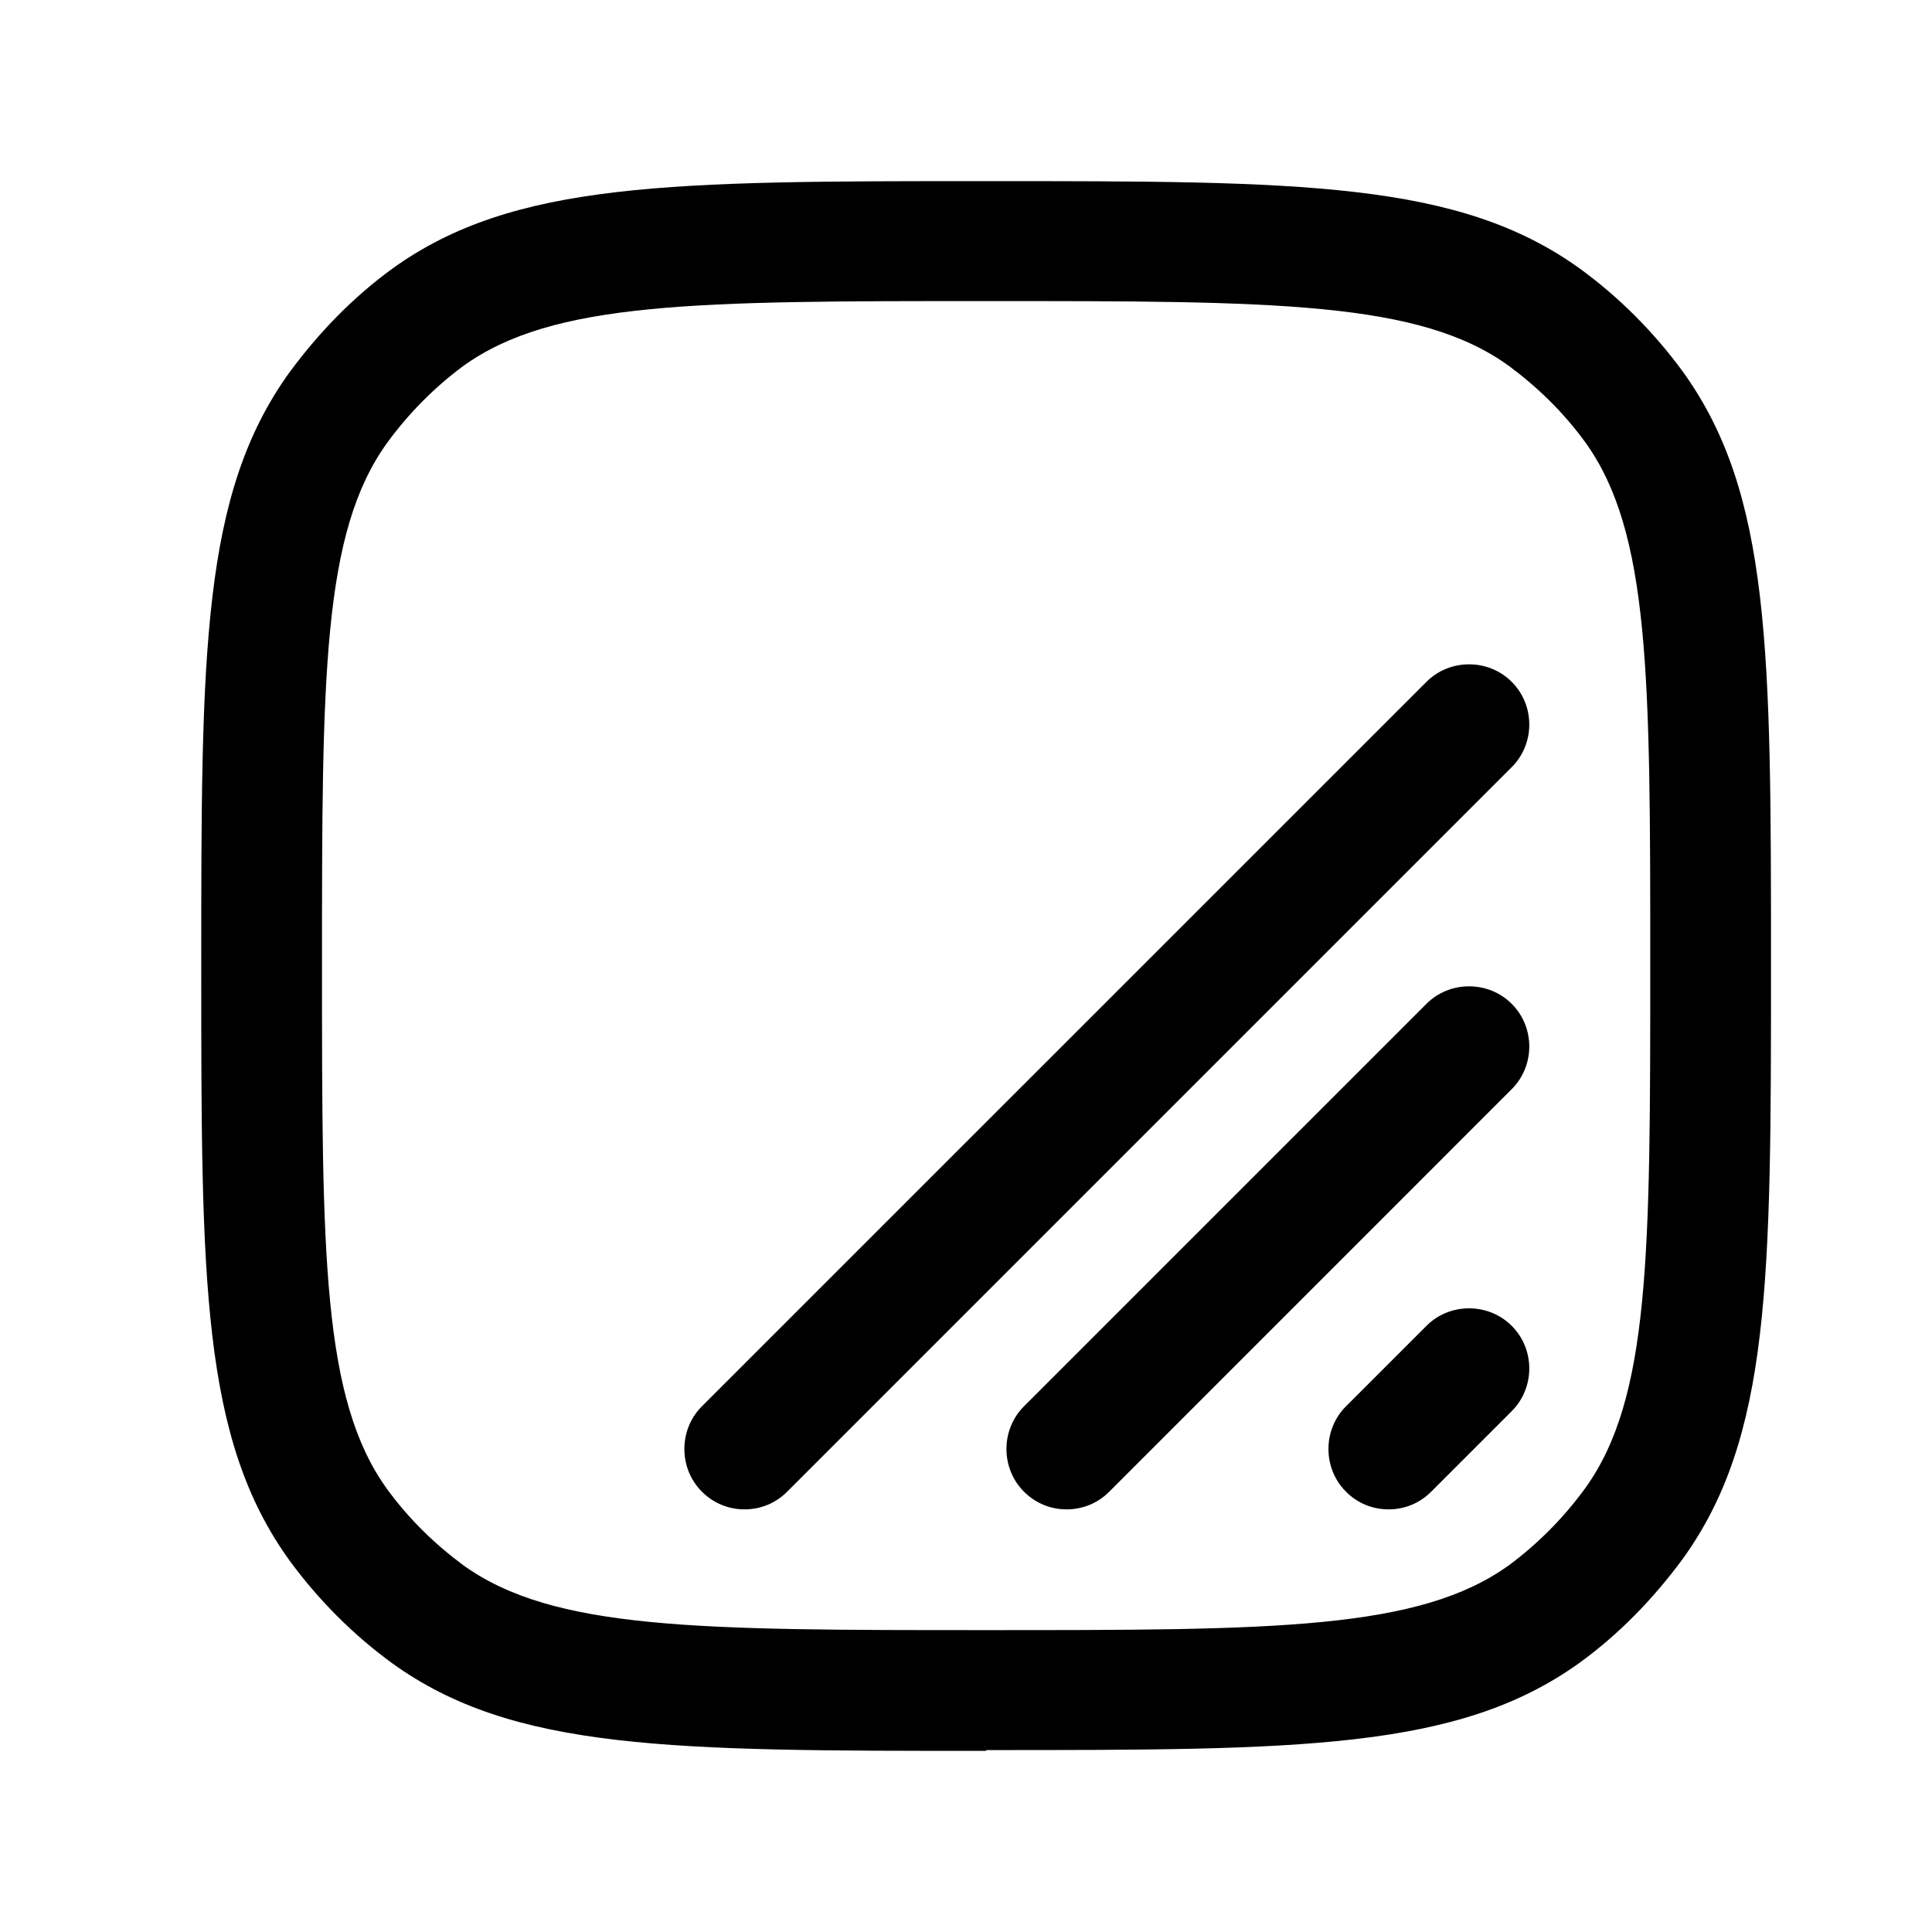 <svg xmlns="http://www.w3.org/2000/svg" width="24" height="24" viewBox="0 0 24 24" fill="none" stroke-width="1.5" stroke-linecap="round" stroke-linejoin="round" color="currentColor"><path d="M4.87 20.66C6.38 21.75 8.34 21.75 12.25 21.75V21.74C16.16 21.74 18.12 21.74 19.63 20.65C20.11 20.3 20.53 19.87 20.9 19.37C22 17.85 22 15.89 22 11.99C22 8.09 22 6.13 20.9 4.61C20.54 4.12 20.11 3.69 19.63 3.34C18.12 2.25 16.16 2.25 12.25 2.25C8.34 2.25 6.38 2.25 4.87 3.34C4.39 3.69 3.97 4.12 3.6 4.62C2.5 6.14 2.5 8.11 2.5 12.01C2.5 15.91 2.5 17.87 3.6 19.39C3.96 19.88 4.39 20.31 4.87 20.66ZM12.25 20.25C8.67 20.25 6.87 20.25 5.75 19.44C5.4 19.18 5.08 18.87 4.81 18.5C4 17.38 4 15.58 4 12C4 8.42 4 6.62 4.81 5.5C5.08 5.13 5.4 4.81 5.75 4.55C6.87 3.74 8.66 3.74 12.25 3.74C15.84 3.74 17.64 3.74 18.75 4.55C19.1 4.81 19.42 5.12 19.69 5.49C20.5 6.61 20.5 8.41 20.5 11.99C20.5 15.57 20.5 17.37 19.69 18.49C19.42 18.86 19.1 19.18 18.75 19.44C17.63 20.25 15.83 20.25 12.25 20.25ZM16.72 18.53C16.869 18.68 17.059 18.75 17.25 18.75C17.439 18.75 17.63 18.68 17.779 18.53L18.779 17.53C19.07 17.24 19.07 16.76 18.779 16.47C18.489 16.18 18.009 16.18 17.72 16.47L16.72 17.47C16.43 17.76 16.43 18.24 16.72 18.53ZM12.72 18.53C12.87 18.68 13.059 18.75 13.249 18.75C13.44 18.75 13.63 18.68 13.78 18.53L18.779 13.53C19.07 13.24 19.07 12.76 18.779 12.47C18.489 12.18 18.009 12.18 17.72 12.47L12.72 17.47C12.43 17.76 12.43 18.24 12.72 18.53ZM8.719 18.53C8.869 18.68 9.059 18.75 9.249 18.75C9.439 18.75 9.629 18.68 9.779 18.53L18.779 9.53C19.07 9.24 19.07 8.76 18.779 8.47C18.489 8.18 18.009 8.18 17.72 8.47L8.719 17.47C8.429 17.76 8.429 18.24 8.719 18.53Z" fill="currentColor" fill-rule="evenodd"></path></svg>